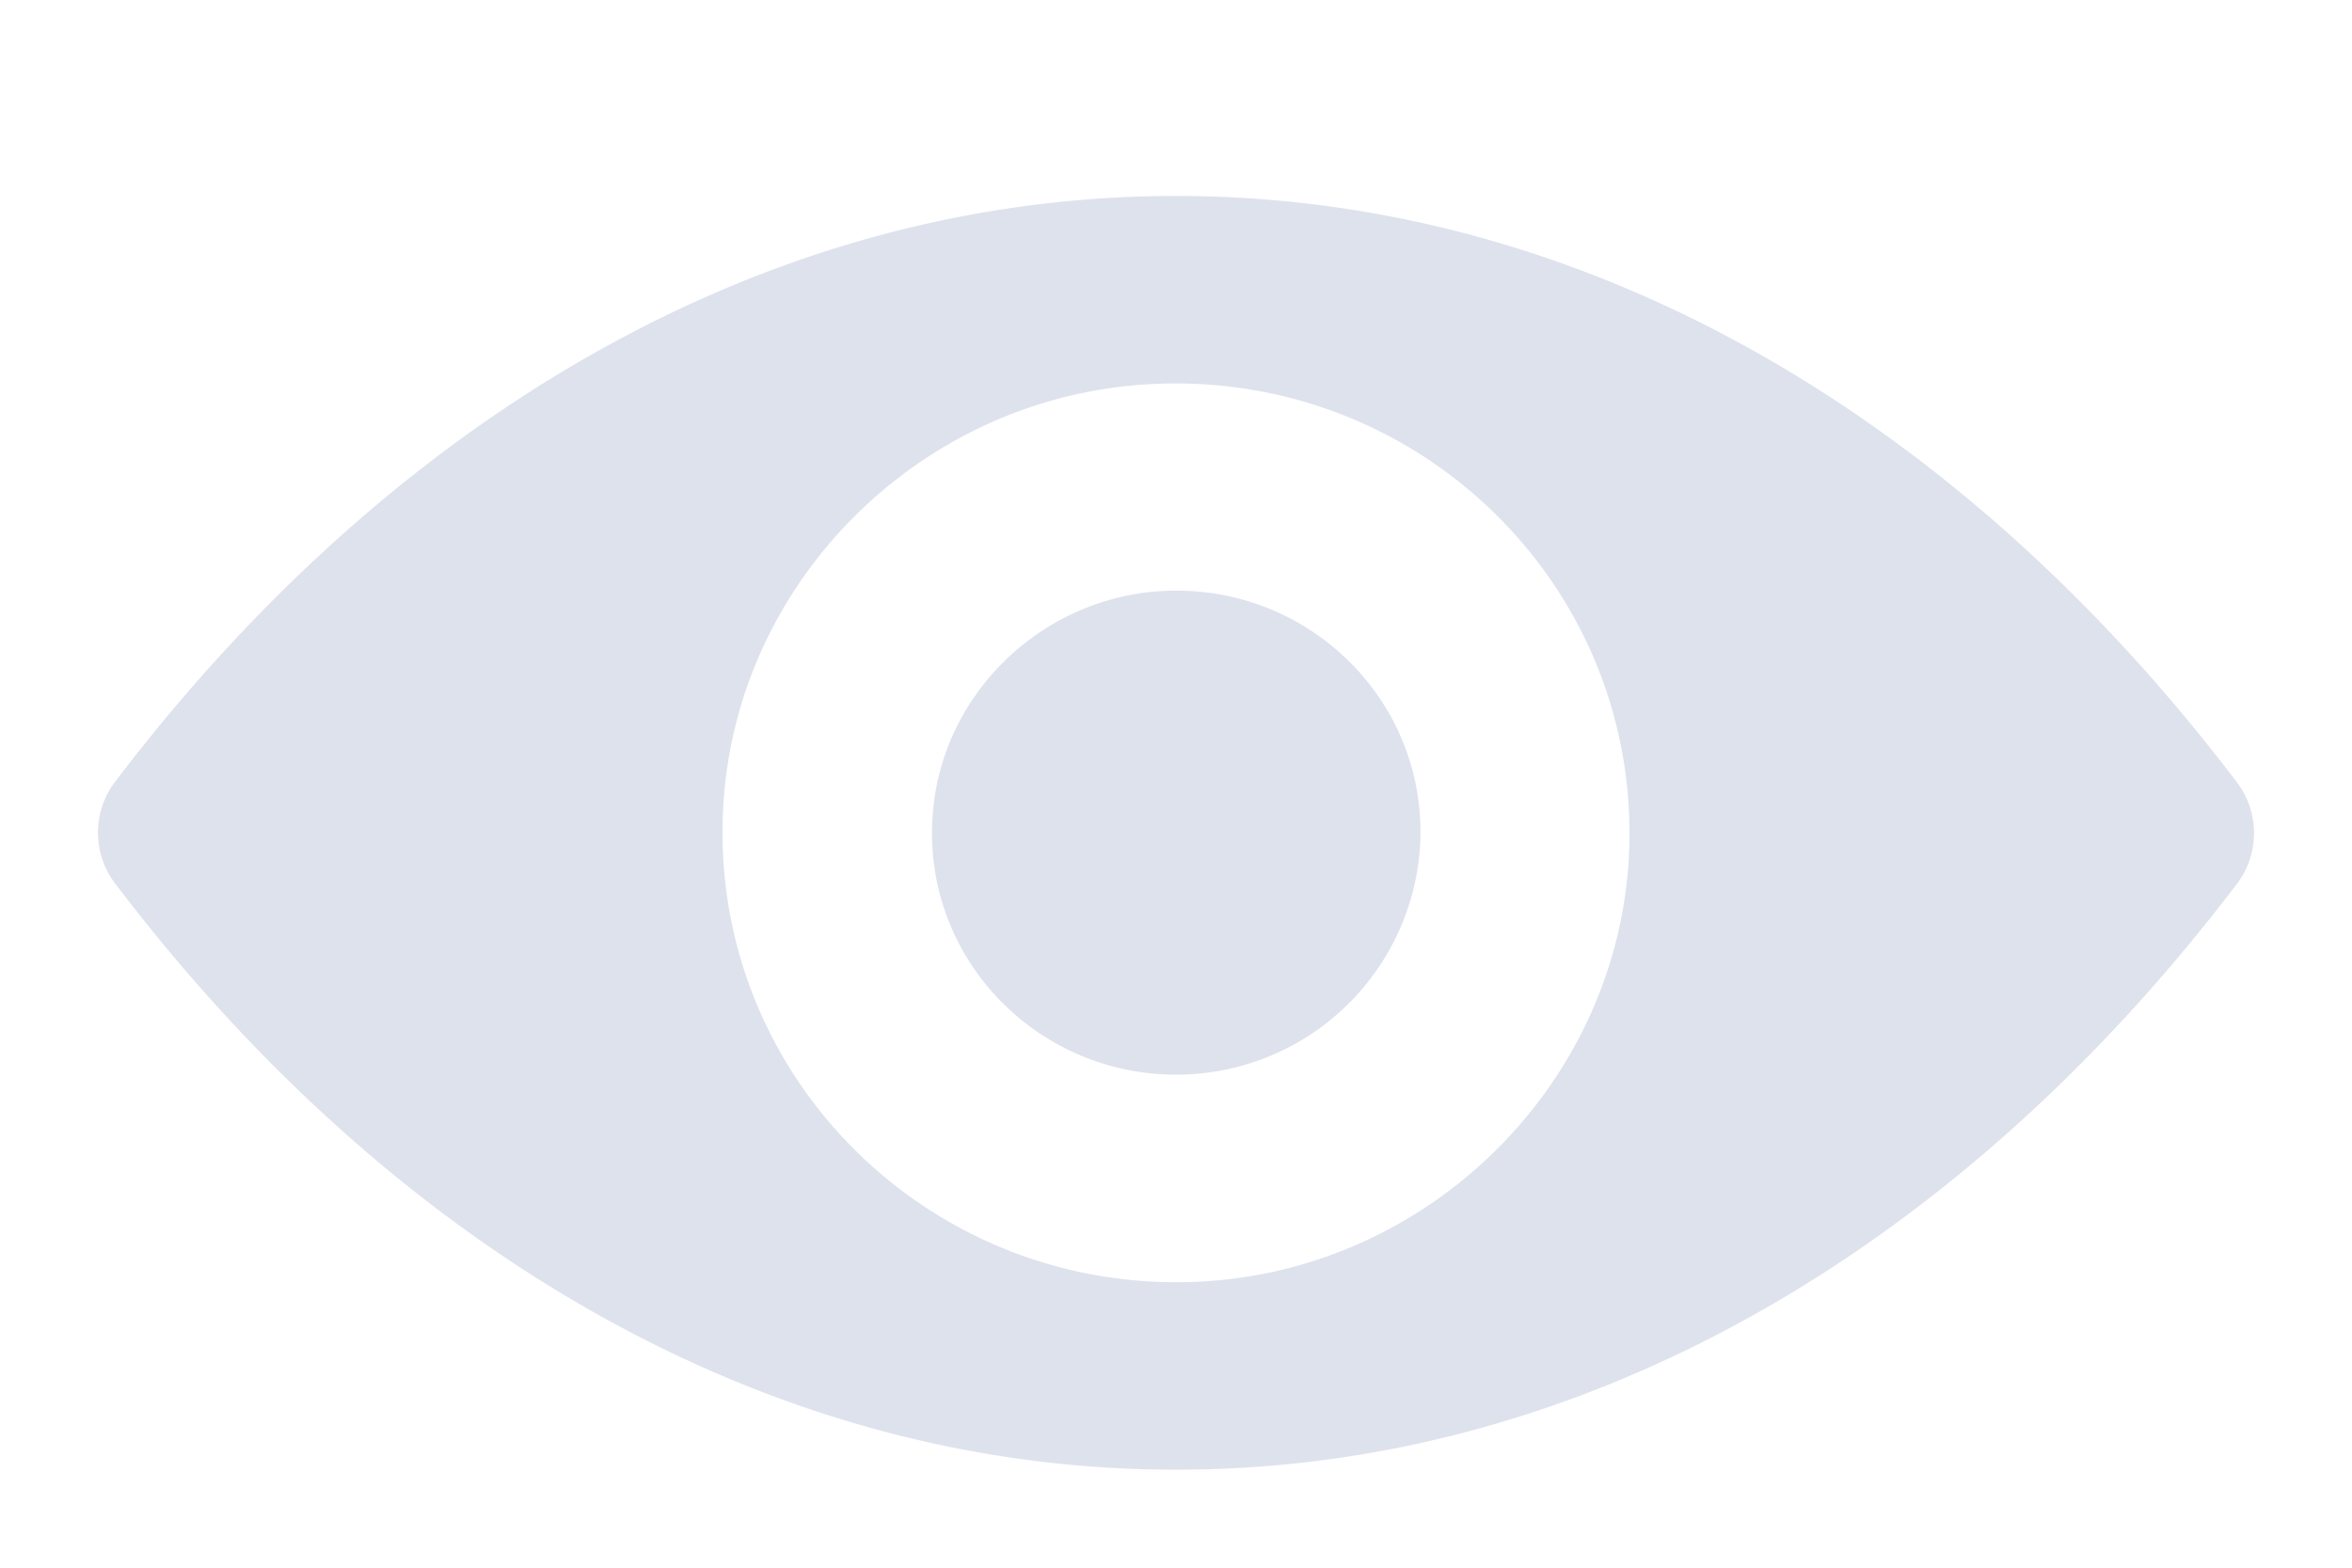 <svg xmlns="http://www.w3.org/2000/svg" width="24" height="16" viewBox="0 0 24 16">
    <path fill="#DEE2ED" fill-rule="nonzero" d="M12 2C7.797 2 3.985 4.28 1.172 7.982a.857.857 0 0 0 0 1.031C3.985 12.72 7.797 15 12 15c4.203 0 8.015-2.28 10.828-5.982a.857.857 0 0 0 0-1.031C20.015 4.28 16.203 2 12 2zm.302 11.077c-2.79.174-5.095-2.105-4.92-4.876.145-2.284 2.012-4.135 4.316-4.278 2.79-.174 5.095 2.105 4.92 4.876-.15 2.28-2.017 4.131-4.316 4.278zm-.14-2.114c-1.503.093-2.745-1.134-2.646-2.624.076-1.23 1.084-2.226 2.326-2.306 1.504-.094 2.746 1.133 2.647 2.623a2.491 2.491 0 0 1-2.327 2.307z"/>
</svg>
